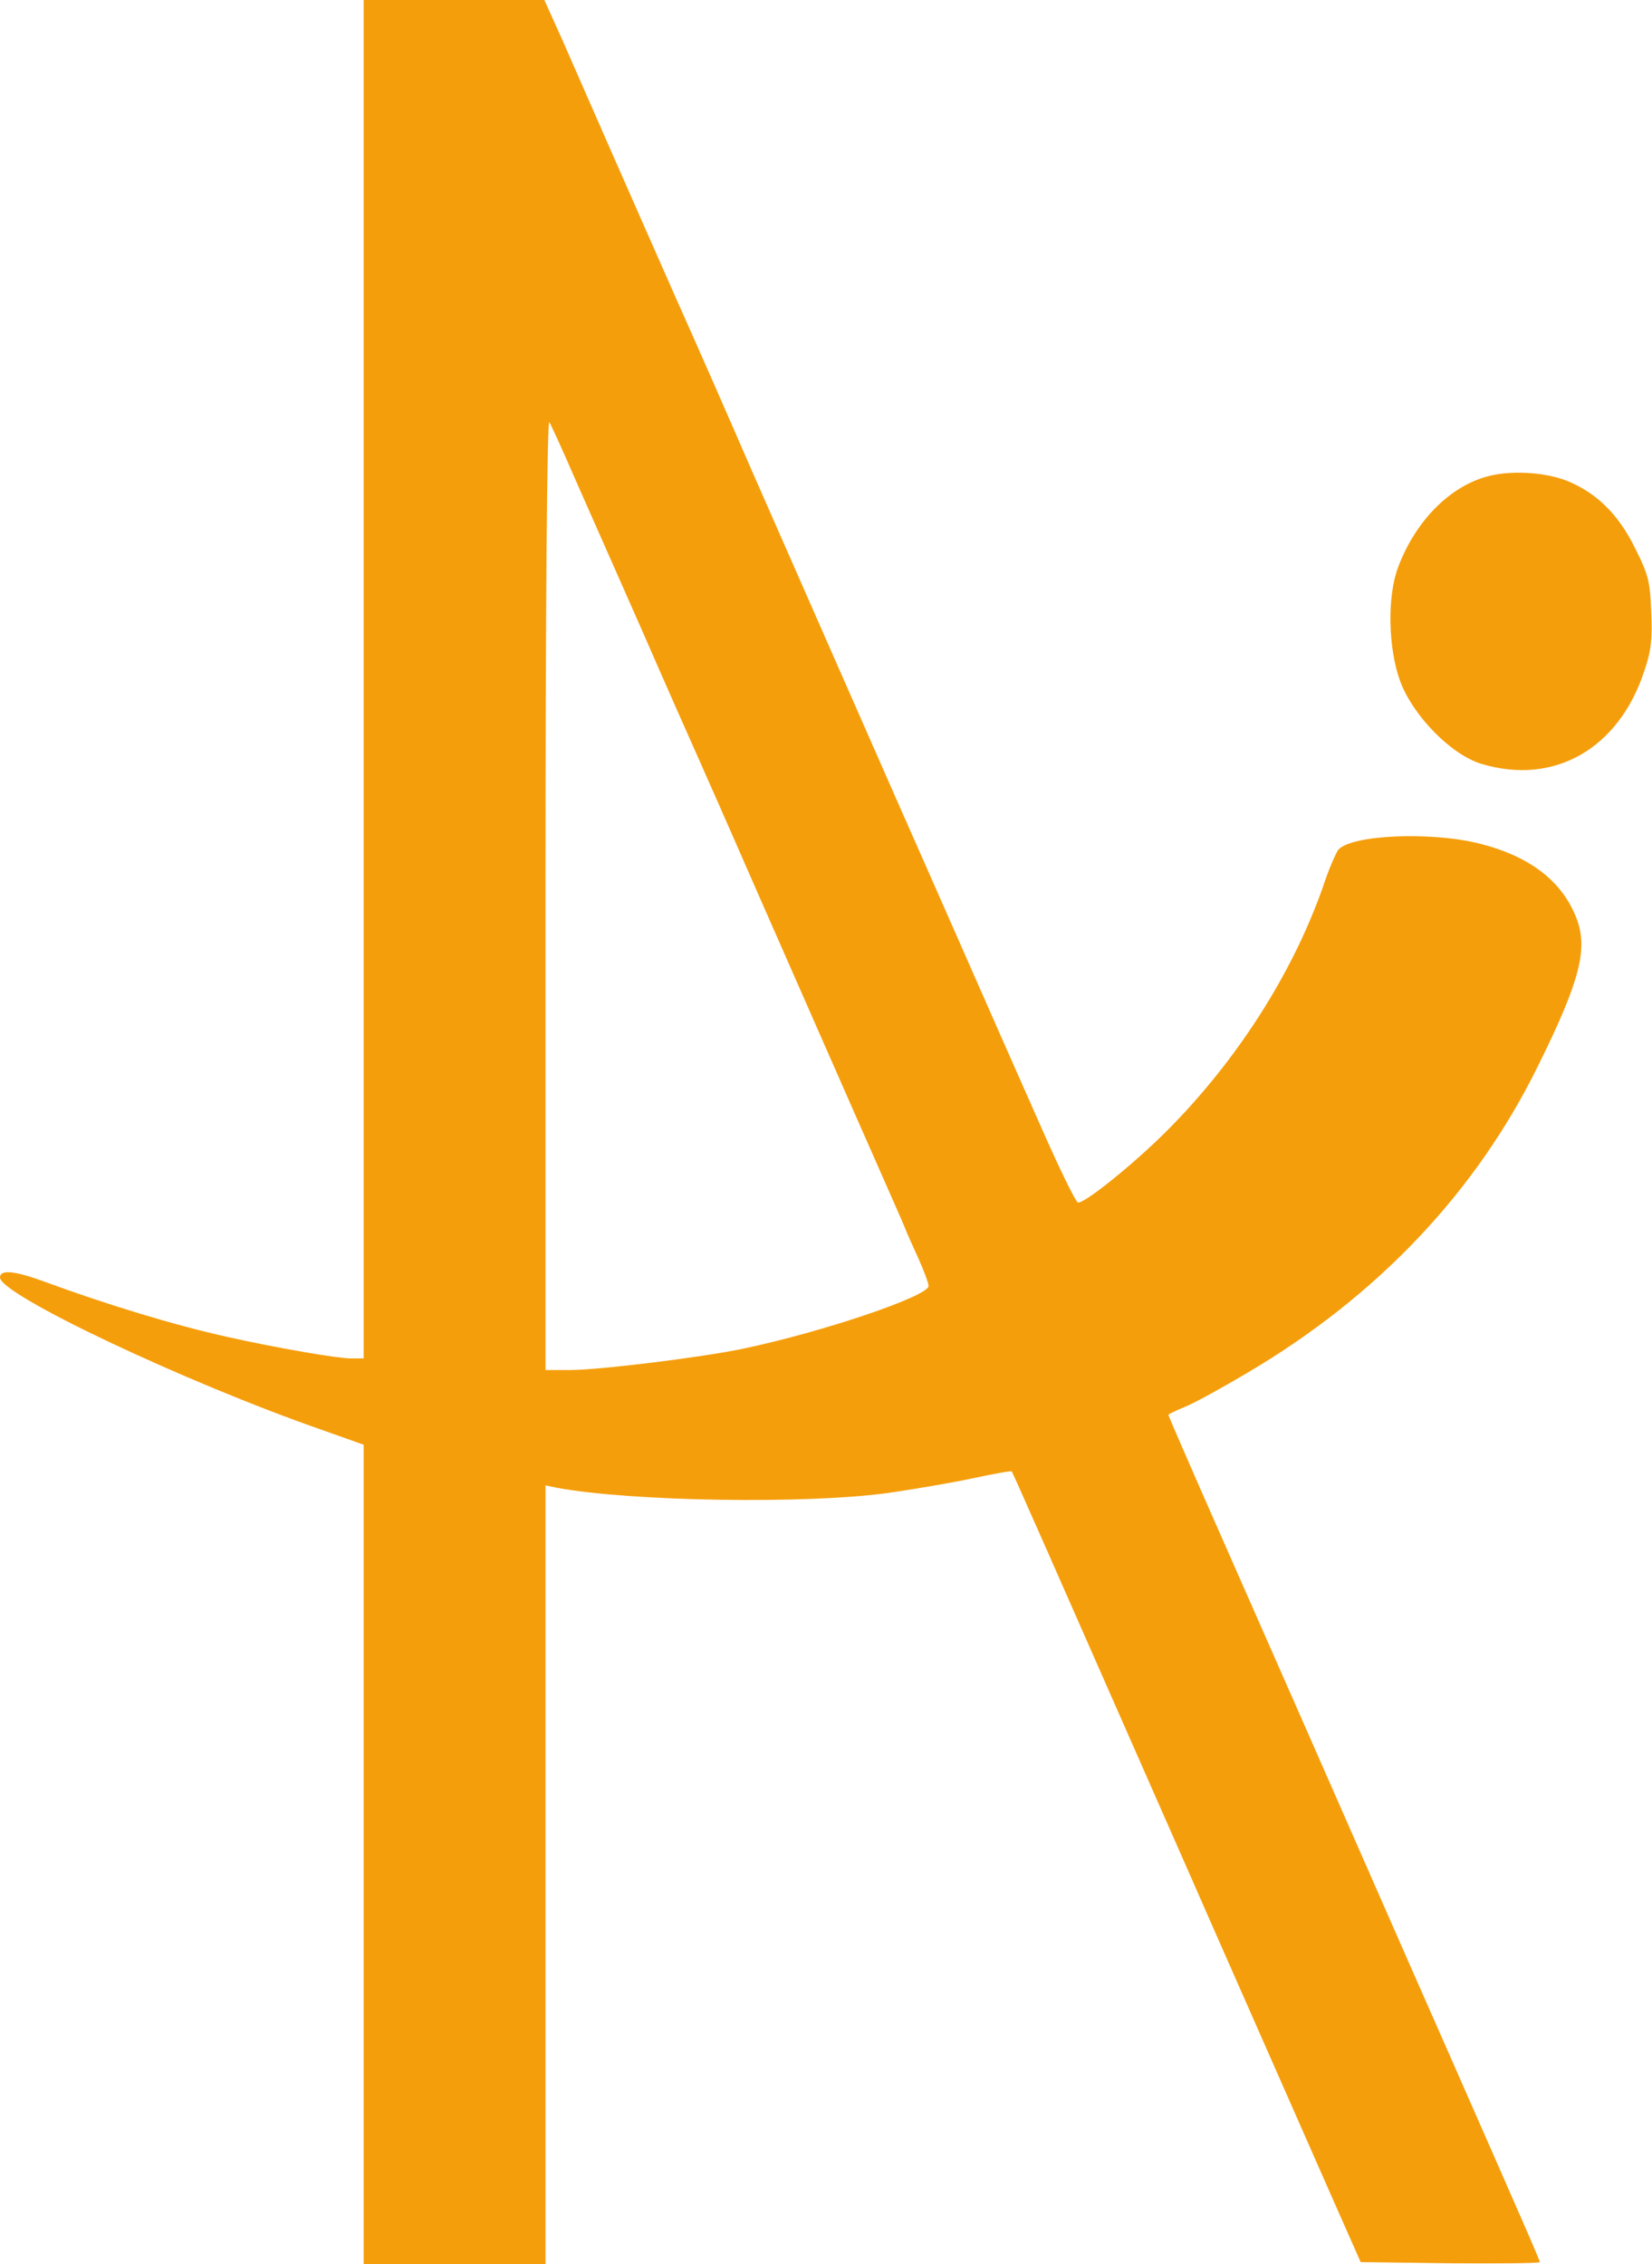 <?xml version="1.0" standalone="no"?>
<!DOCTYPE svg PUBLIC "-//W3C//DTD SVG 20010904//EN"
 "http://www.w3.org/TR/2001/REC-SVG-20010904/DTD/svg10.dtd">
<svg version="1.0" xmlns="http://www.w3.org/2000/svg"
 width="427pt" height="585pt" viewBox="0 0 427 585"
 preserveAspectRatio="xMidYMid meet">
<g transform="translate(0,585) scale(0.1,-0.1)"
fill="#f59e0b" stroke="none">
<path d="M940 4095 l0 -1755 -33 0 c-35 0 -191 27 -317 55 -140 31 -314 84
-477 144 -77 28 -113 31 -113 10 0 -44 477 -270 833 -394 l107 -38 0 -1058 0
-1059 235 0 235 0 0 1006 0 1006 28 -6 c194 -36 652 -43 862 -13 69 10 167 27
218 38 52 11 95 19 97 17 3 -3 94 -210 450 -1018 77 -176 288 -653 390 -885
l62 -140 231 -3 c128 -1 232 0 232 3 0 5 -40 96 -242 555 -50 113 -123 279
-163 370 -103 235 -304 691 -439 997 -64 145 -116 265 -116 267 0 2 19 11 43
21 23 9 94 48 158 86 339 199 594 469 754 794 109 220 130 303 100 382 -37 96
-120 160 -250 193 -126 32 -333 23 -366 -16 -6 -8 -25 -51 -40 -97 -79 -224
-223 -449 -404 -630 -85 -85 -214 -189 -229 -184 -6 2 -47 86 -92 188 -45 101
-157 355 -249 564 -189 427 -347 788 -500 1135 -56 129 -145 332 -198 450 -52
118 -130 294 -172 390 -42 96 -97 221 -122 278 l-46 102 -233 0 -234 0 0
-1755z m548 514 c33 -74 110 -249 172 -389 61 -140 129 -293 150 -340 21 -47
95 -215 165 -375 70 -159 179 -407 242 -550 63 -143 119 -269 123 -280 4 -11
20 -46 34 -77 14 -31 26 -63 26 -71 0 -26 -274 -119 -480 -162 -104 -22 -371
-55 -447 -55 l-63 0 0 1233 c0 749 4 1226 10 1216 5 -8 36 -76 68 -150z"/>
<path d="M3841 4618 c-96 -27 -183 -116 -227 -233 -29 -76 -26 -210 5 -295 34
-91 133 -191 211 -214 187 -56 354 39 420 240 18 52 21 83 18 153 -3 77 -7 96
-41 163 -44 91 -104 148 -183 178 -59 21 -145 25 -203 8z"/>
</g>
</svg>
